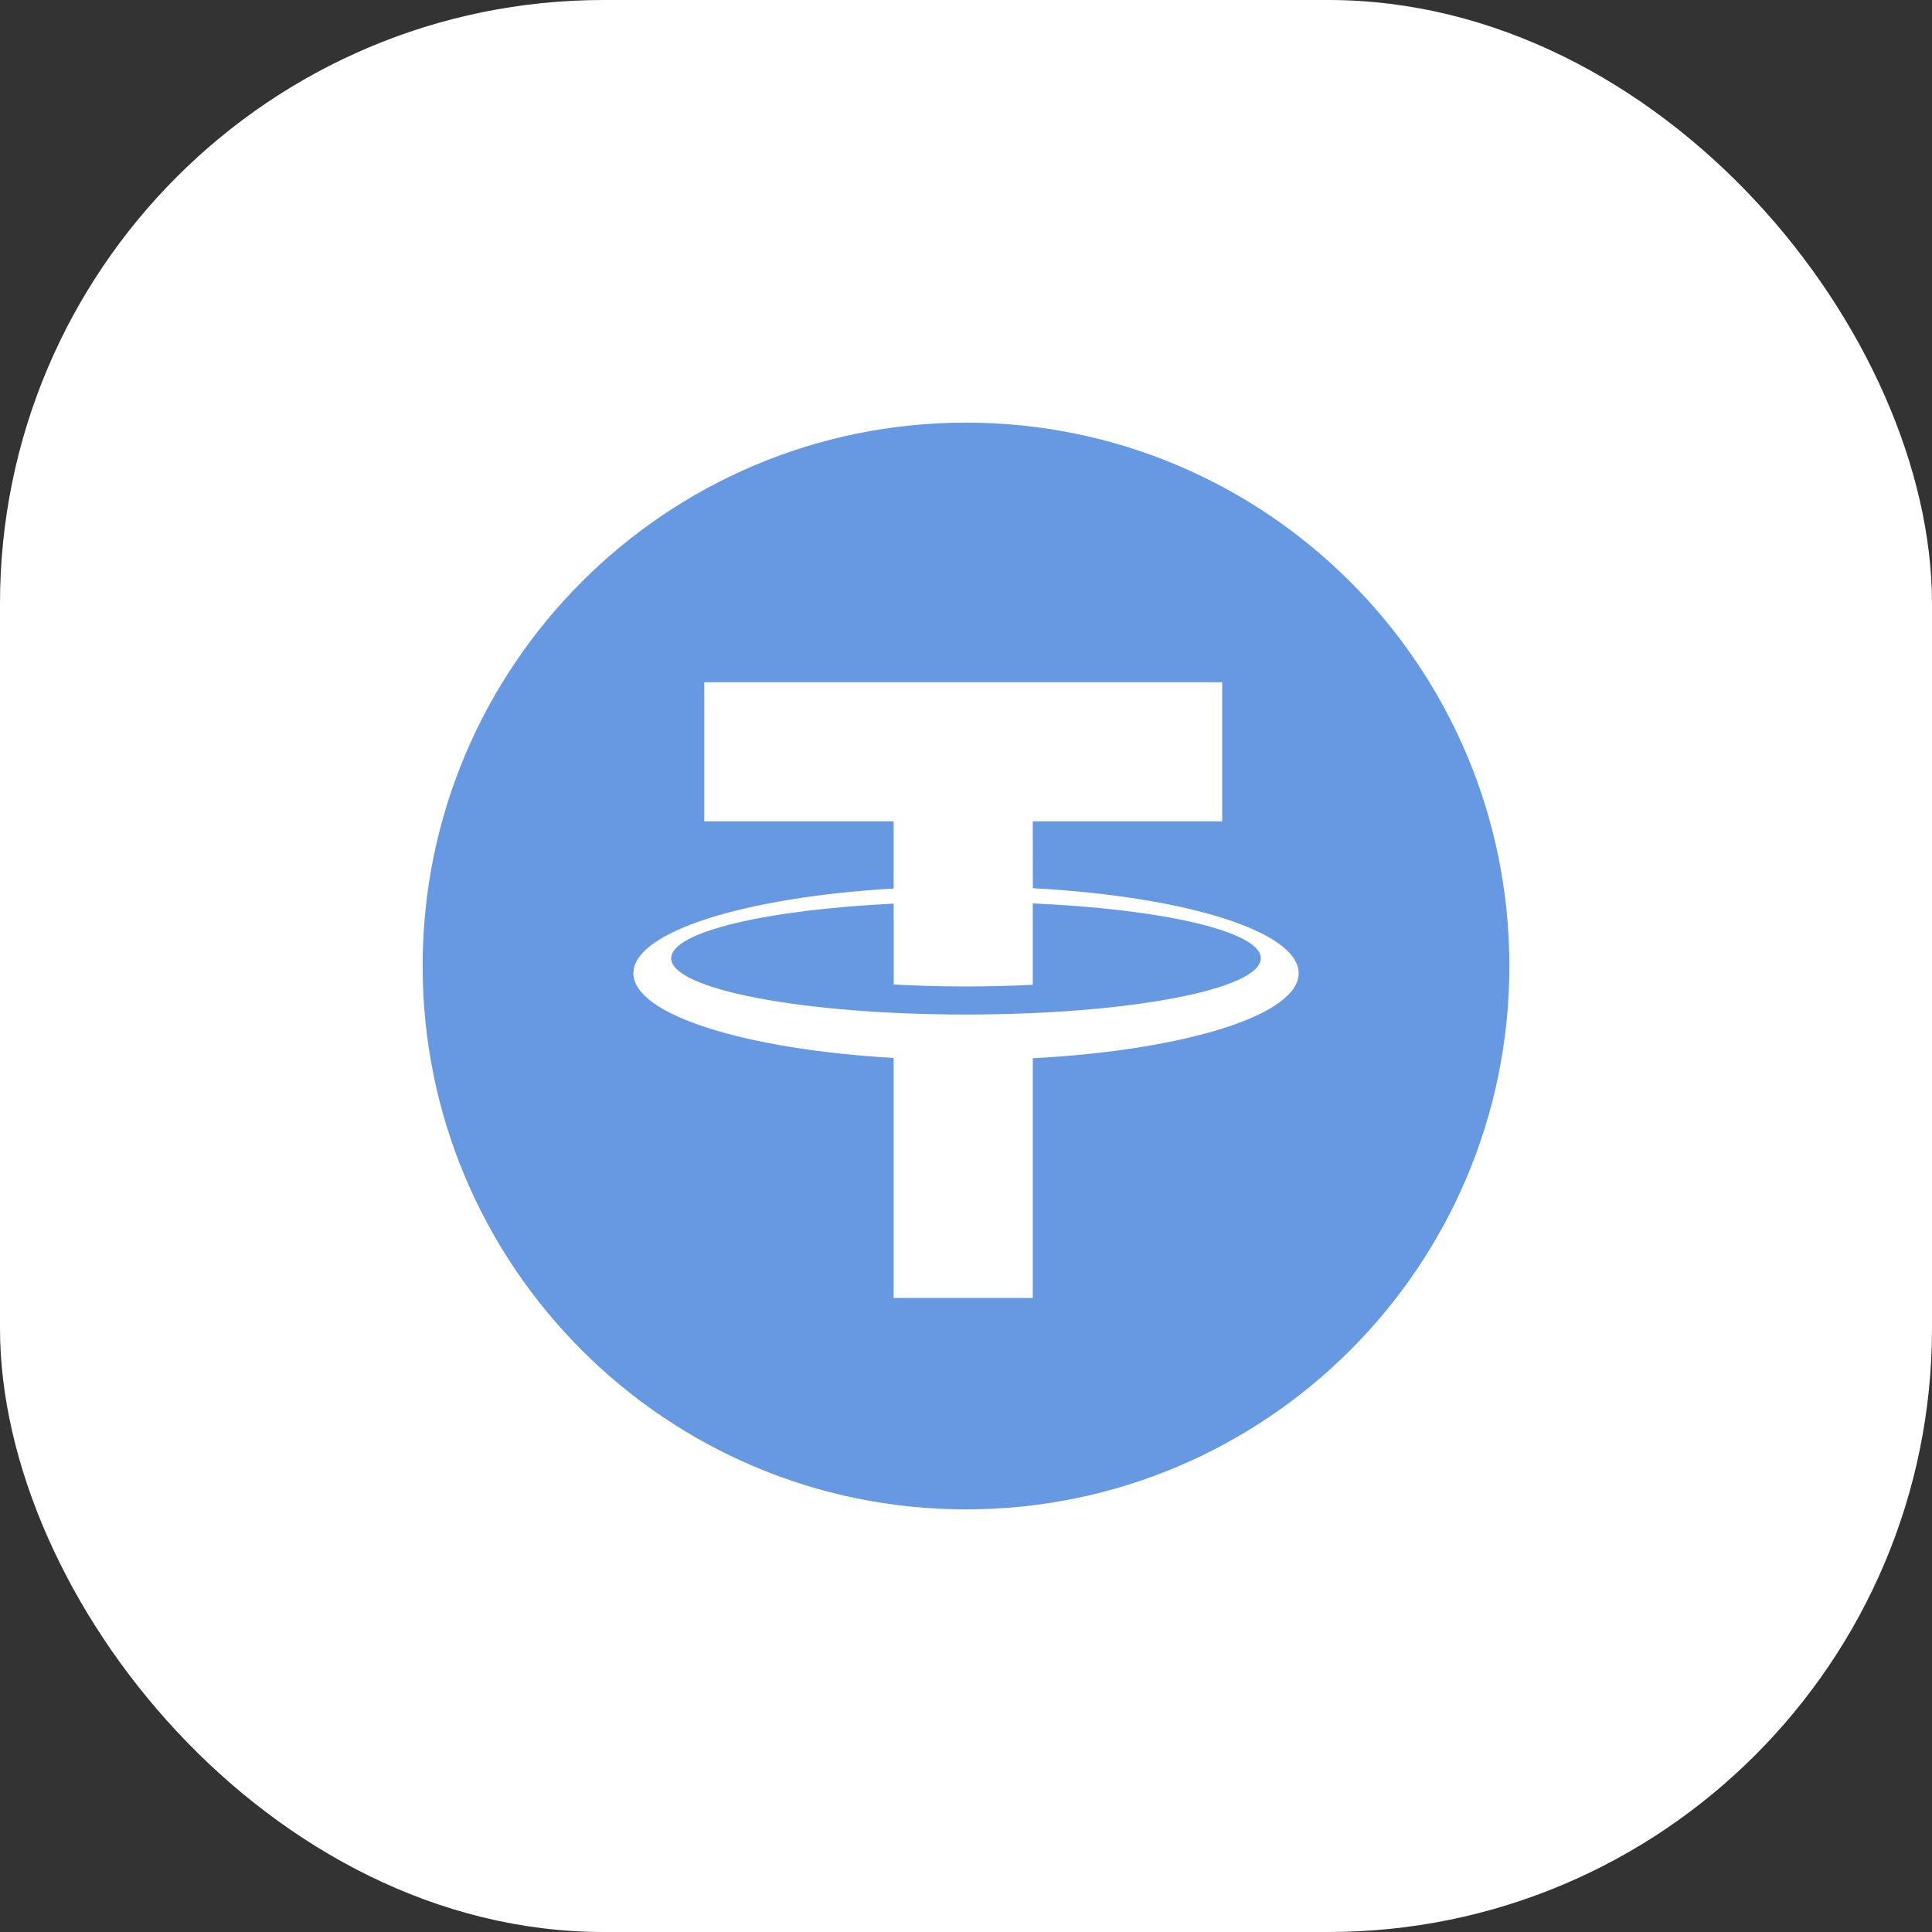 <svg width="32" height="32" viewBox="0 0 32 32" fill="none" xmlns="http://www.w3.org/2000/svg">
<rect x="0" y="0" width="32" height="32" fill="#333333" stroke="none"/>
<rect width="32" height="32" rx="10" fill="white"/>
<g clip-path="url(#clip0_6063_4054)">
<path d="M17.106 14.963V16.311C16.752 16.329 16.381 16.339 16 16.339C15.585 16.339 15.184 16.327 14.803 16.306V15.23H14.802V14.967C12.685 15.069 11.117 15.436 11.117 15.872C11.117 16.387 13.303 16.804 16 16.804C18.697 16.804 20.883 16.387 20.883 15.872C20.883 15.429 19.27 15.059 17.106 14.963Z" fill="#6799E3"/>
<path d="M16 7C11.03 7 7 11.029 7 16C7 20.97 11.03 25 16 25C20.971 25 25 20.97 25 16C25 11.029 20.971 7 16 7ZM17.106 17.528V21.498H14.802V17.523C12.336 17.38 10.491 16.806 10.491 16.12C10.491 15.434 12.336 14.86 14.802 14.717V13.604H11.665V11.3H20.243V13.604H17.106L17.107 14.712C19.619 14.845 21.51 15.425 21.51 16.12C21.51 16.815 19.619 17.395 17.106 17.528Z" fill="#6799E3"/>
</g>
<defs>
<clipPath id="clip0_6063_4054">
<rect width="18" height="18" fill="white" transform="translate(7 7)"/>
</clipPath>
</defs>
</svg>
